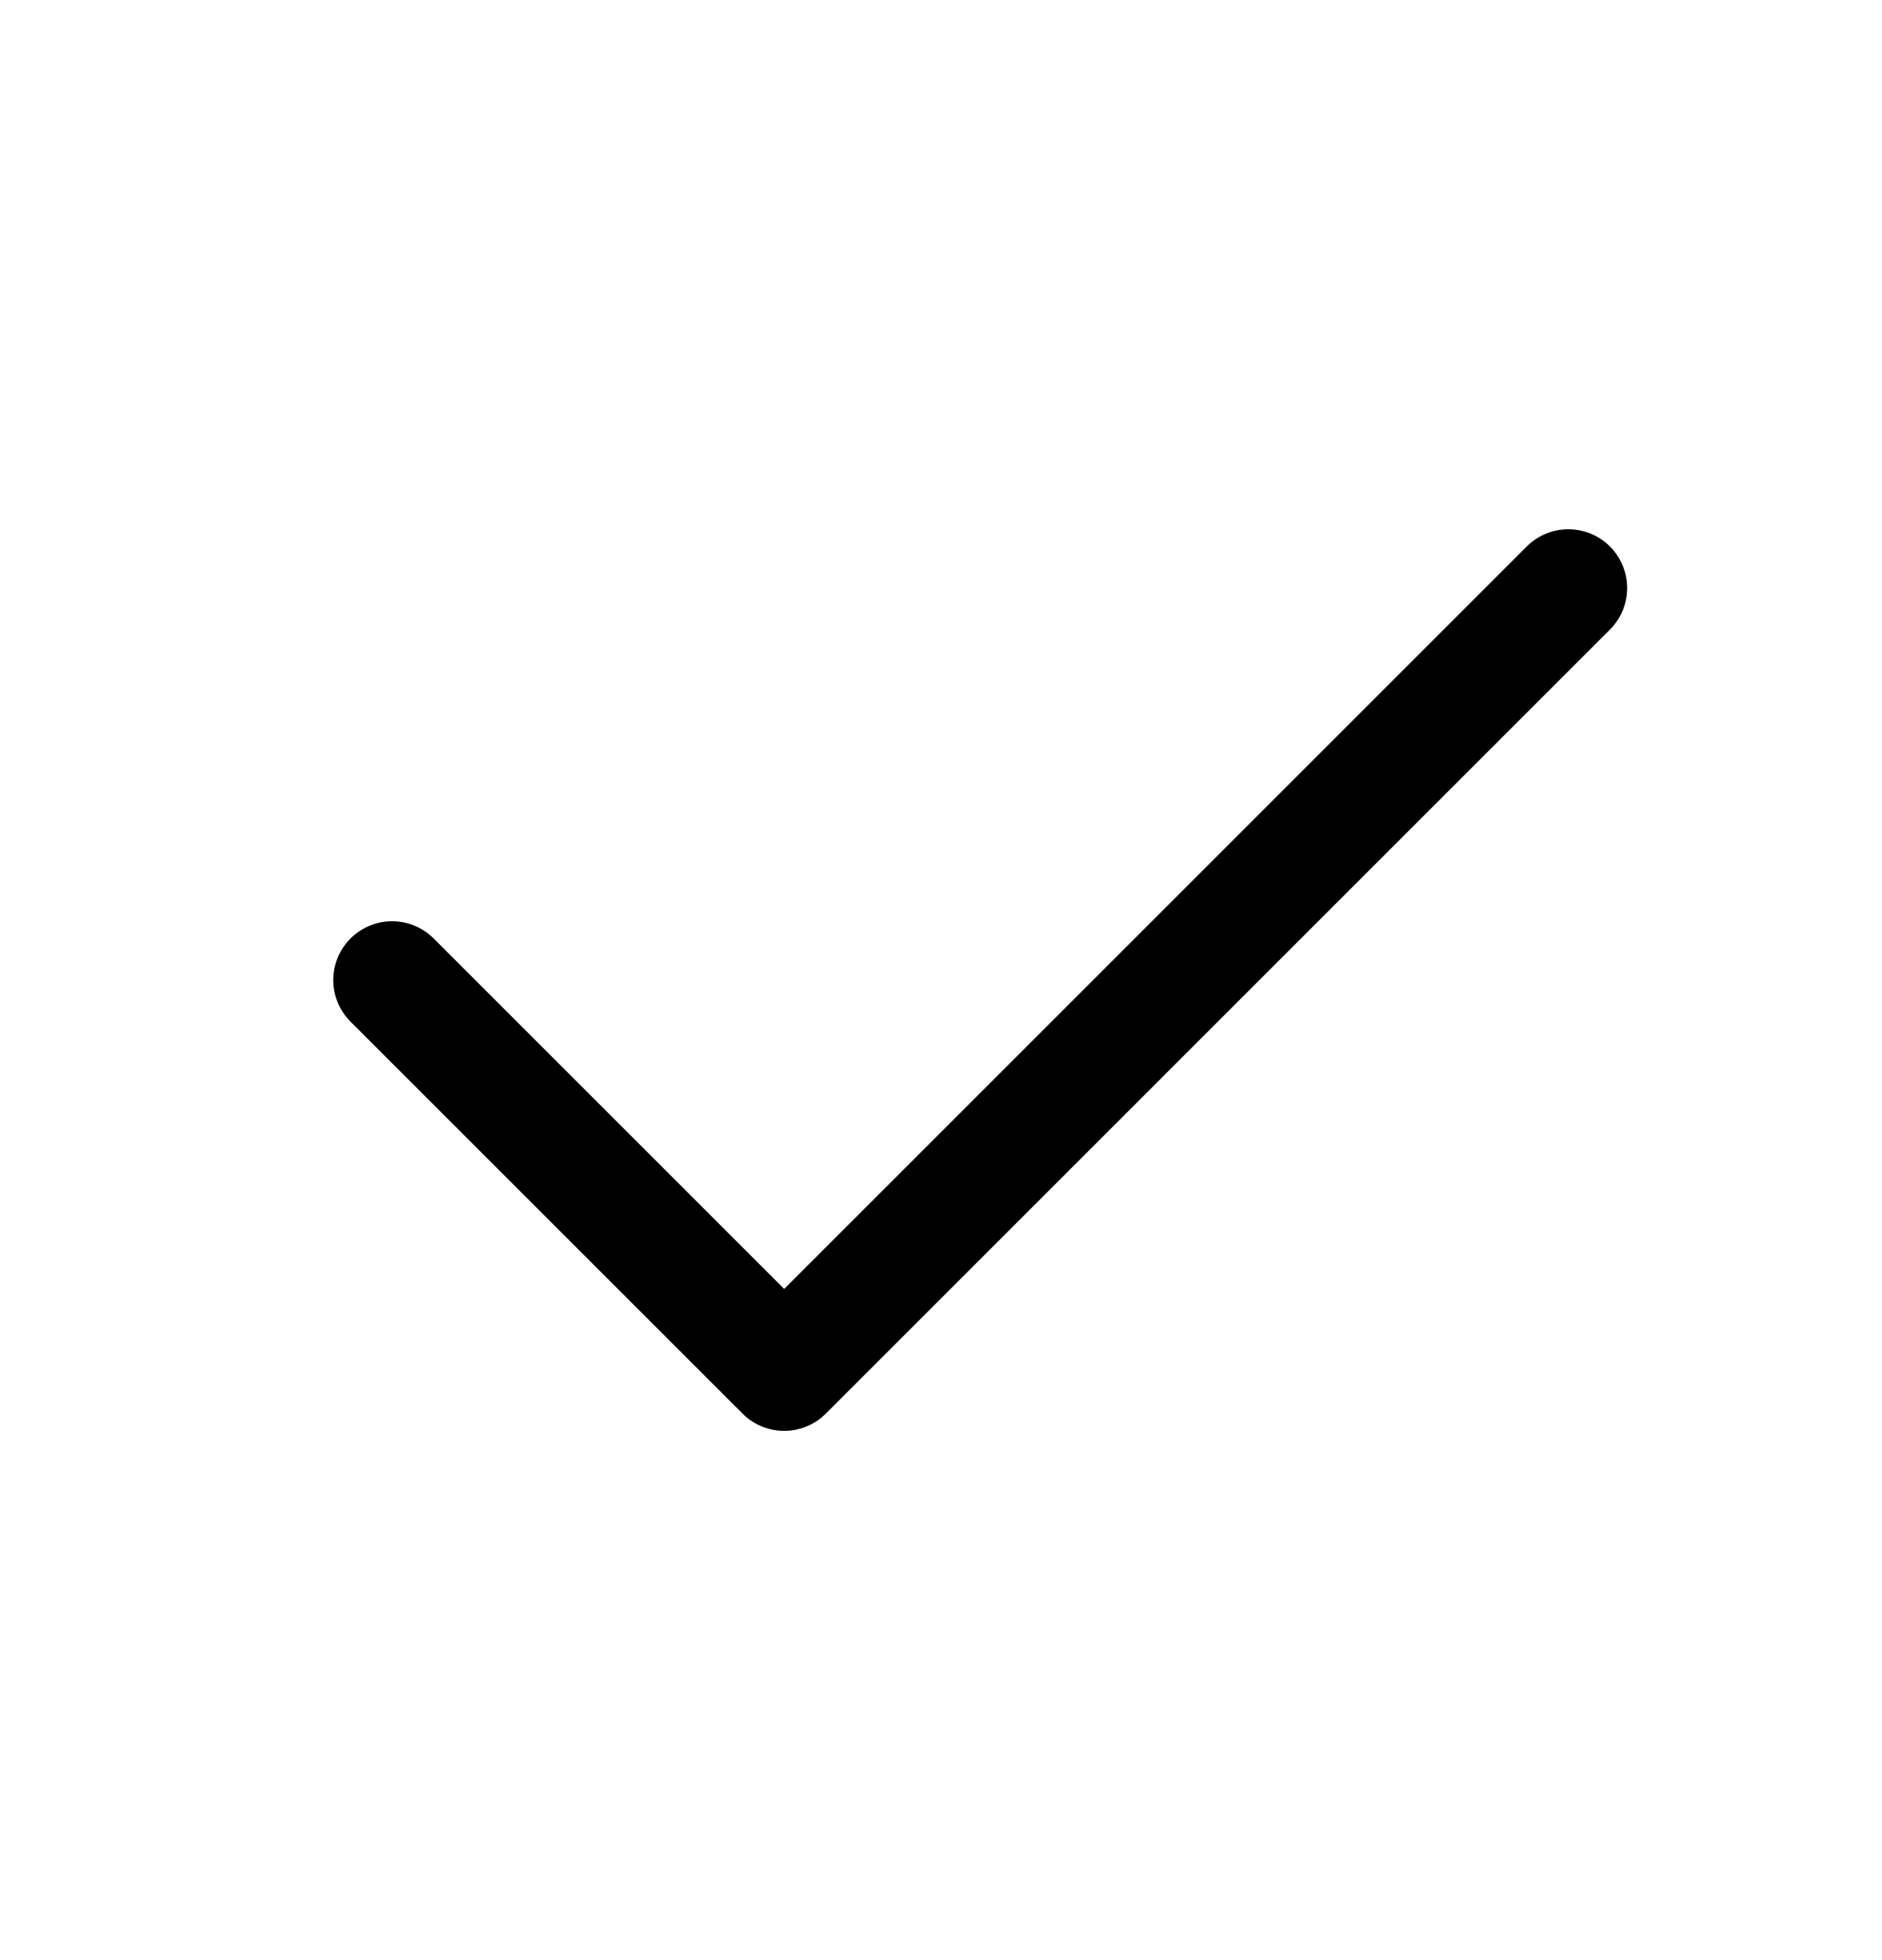 <svg width="24" height="25" viewBox="0 0 24 25" fill="none" xmlns="http://www.w3.org/2000/svg">
<g clip-path="url(#clip0_222_3699)">
<path d="M5 12.5L10 17.5L20 7.5" stroke="black" stroke-width="1.5" stroke-linecap="round" stroke-linejoin="round"/>
</g>
<defs>
<clipPath id="clip0_222_3699">
<rect width="24" height="24" fill="white" transform="translate(0 0.5)"/>
</clipPath>
</defs>
</svg>
